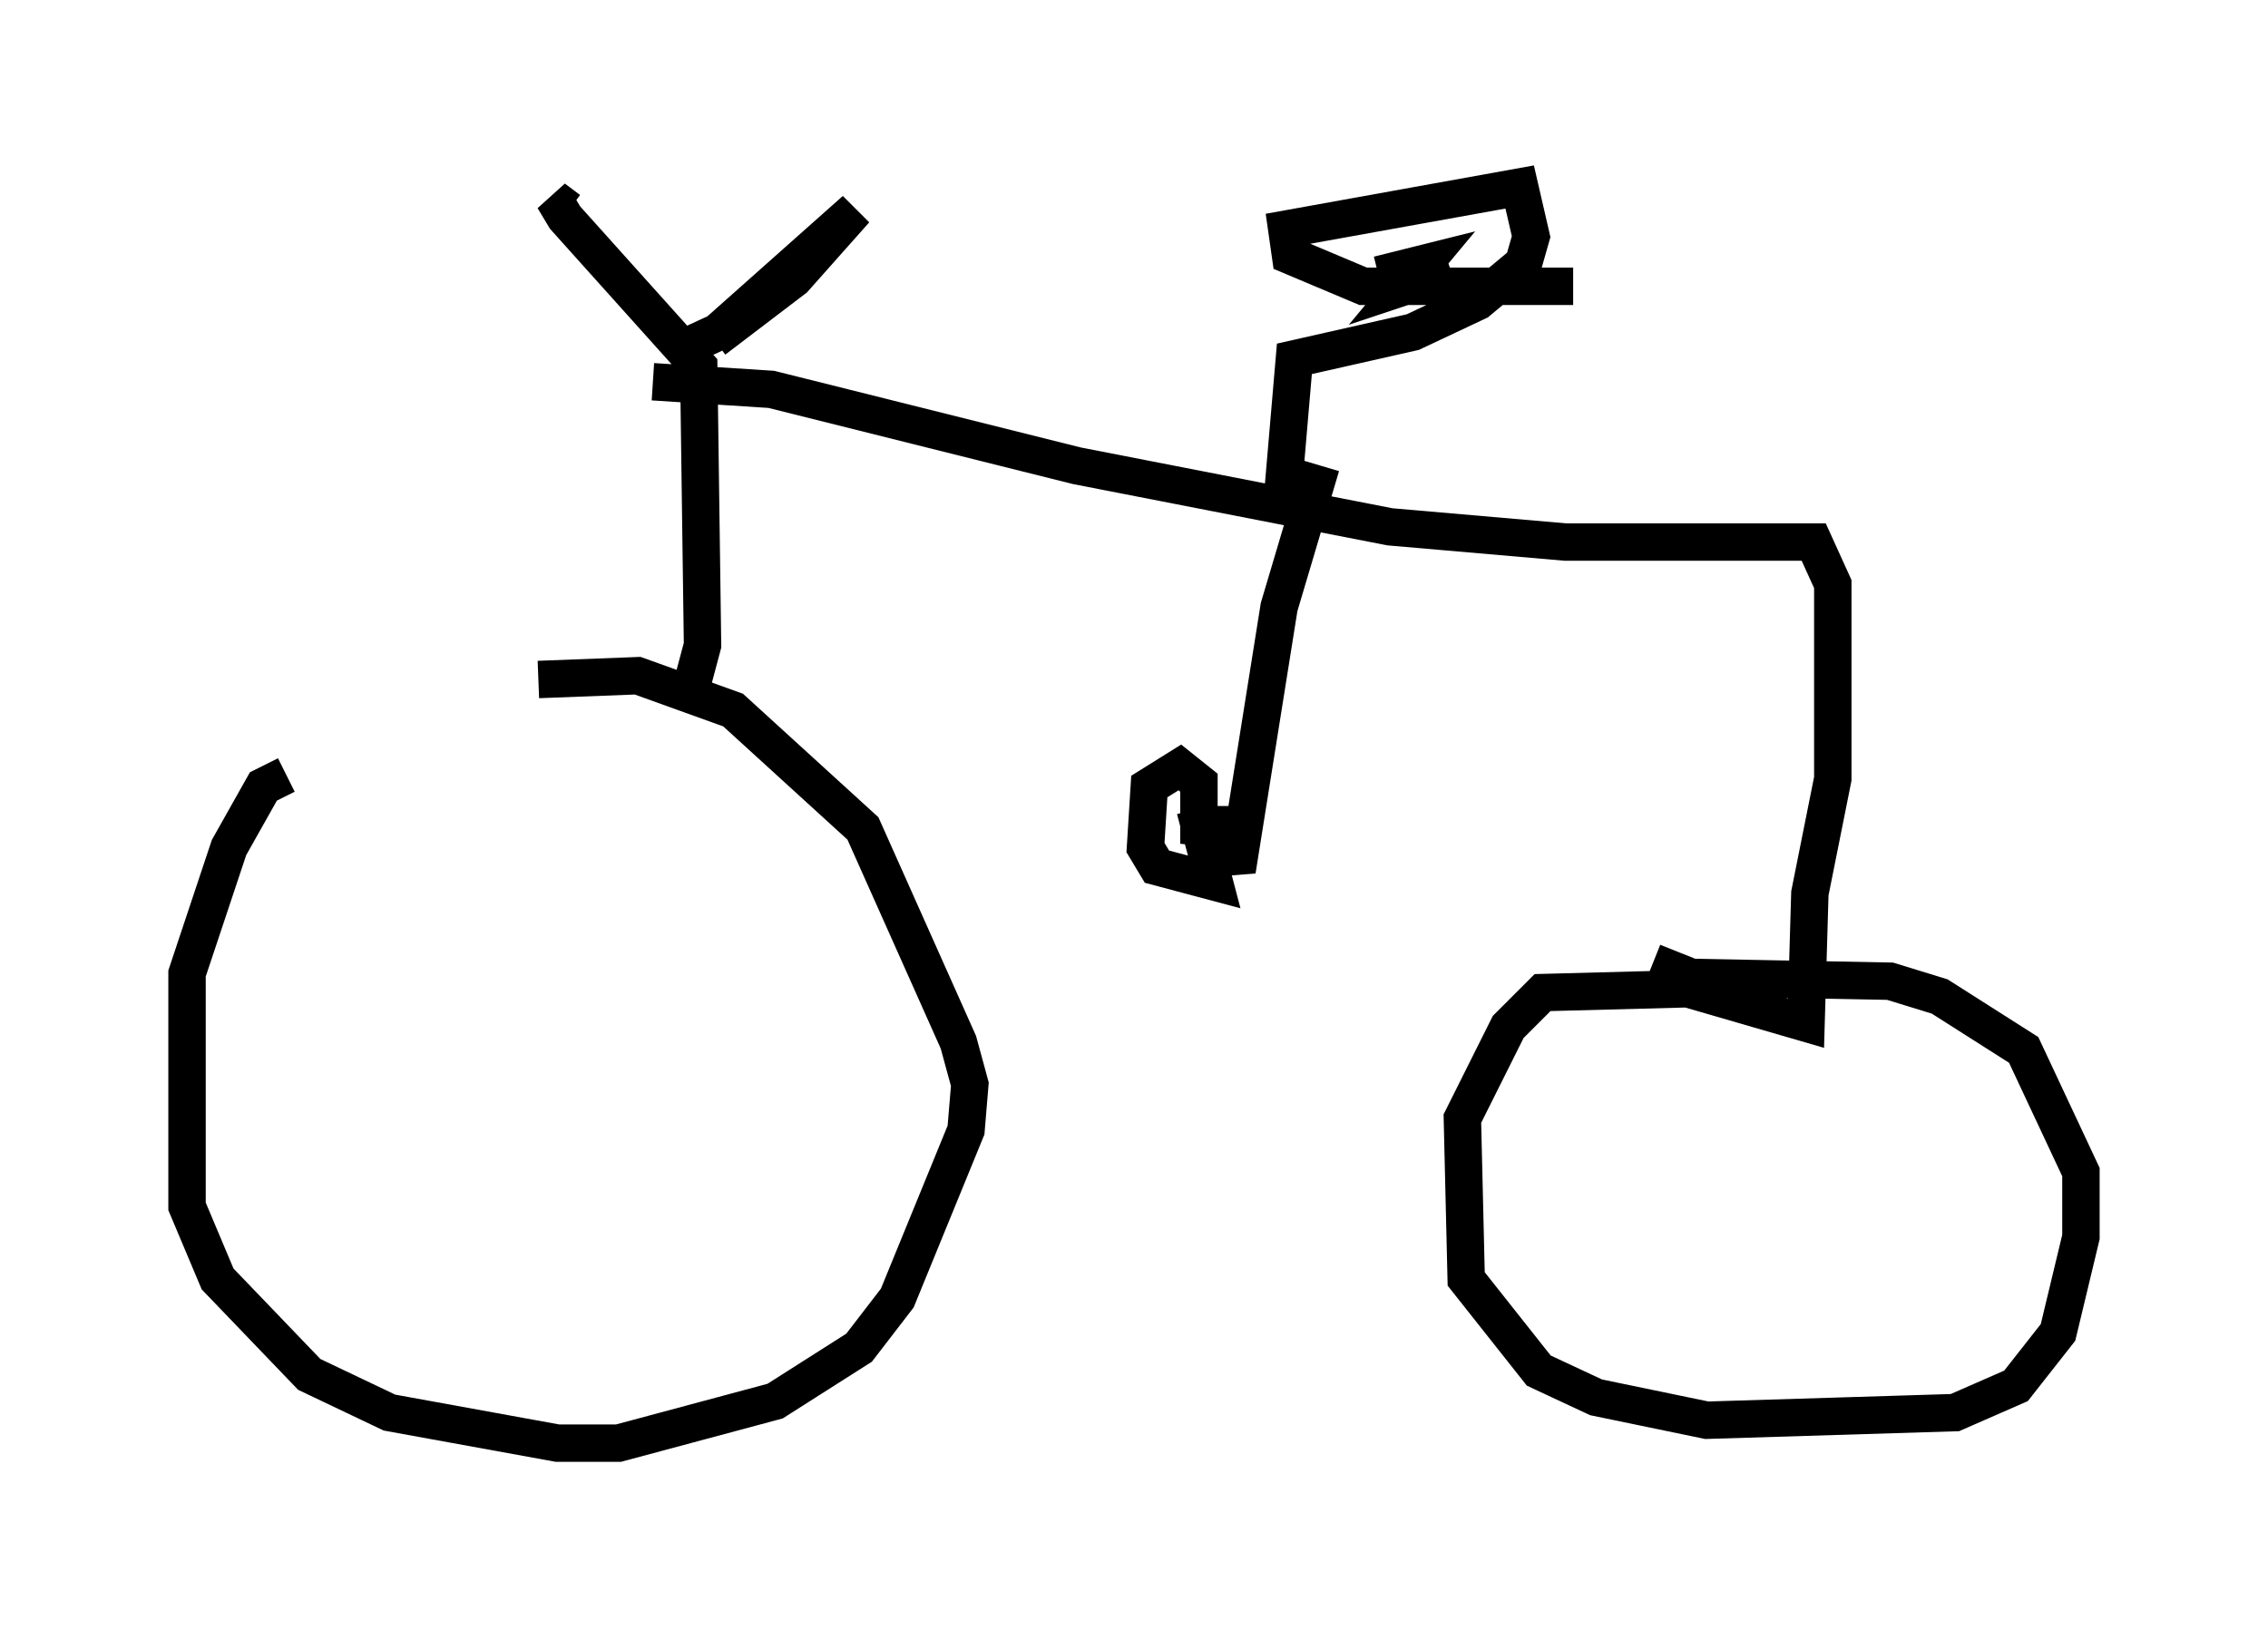 <?xml version="1.0" encoding="utf-8" ?>
<svg baseProfile="full" height="43.586" version="1.1" width="60.634" xmlns="http://www.w3.org/2000/svg" xmlns:ev="http://www.w3.org/2001/xml-events" xmlns:xlink="http://www.w3.org/1999/xlink"><defs /><rect fill="white" height="43.586" width="60.634" x="0" y="0" /><path d="M14.086, 20.109 m-6.431, 0.613 l-0.613, 0.306 -0.919, 1.633 l-1.123, 3.369 0.0, 6.227 l0.817, 1.94 2.45, 2.552 l2.144, 1.021 4.492, 0.817 l1.633, 0.0 4.185, -1.123 l2.246, -1.429 1.021, -1.327 l1.838, -4.492 0.102, -1.225 l-0.306, -1.123 -2.552, -5.717 l-3.471, -3.165 -2.552, -0.919 l-2.654, 0.102 m3.981, 0.613 l0.408, -1.531 -0.102, -7.452 l-3.573, -3.981 -0.306, -0.51 l0.408, 0.306 m2.654, 3.879 l1.327, -0.613 3.675, -3.267 l-1.633, 1.838 -2.144, 1.633 m-1.633, 1.123 l3.165, 0.204 8.167, 2.042 l8.371, 1.633 4.696, 0.408 l6.635, 0.0 0.51, 1.123 l0.0, 5.206 -0.613, 3.063 l-0.102, 3.471 -3.165, -0.919 l-3.879, 0.102 -0.919, 0.919 l-1.225, 2.45 0.102, 4.288 l1.94, 2.45 1.531, 0.715 l2.96, 0.613 6.635, -0.204 l1.633, -0.715 1.123, -1.429 l0.613, -2.552 0.0, -1.735 l-1.531, -3.267 -2.246, -1.429 l-1.327, -0.408 -5.308, -0.102 l-1.021, -0.408 m-8.881, -13.271 l-1.123, 3.777 -1.123, 7.044 l-0.408, -1.225 -0.51, 0.0 l-0.102, 0.51 0.0, -1.633 l-0.51, -0.408 -0.817, 0.51 l-0.102, 1.633 0.306, 0.51 l1.531, 0.408 -0.51, -1.94 m2.348, -8.473 l0.306, -3.573 3.165, -0.715 l1.735, -0.817 1.225, -1.021 l0.204, -0.715 -0.306, -1.327 l-6.227, 1.123 0.102, 0.715 l1.94, 0.817 5.615, 0.0 m-3.267, -0.408 l-1.225, 0.408 0.51, -0.613 l-1.225, 0.306 " fill="none" stroke="black" stroke-width="1" /></svg>